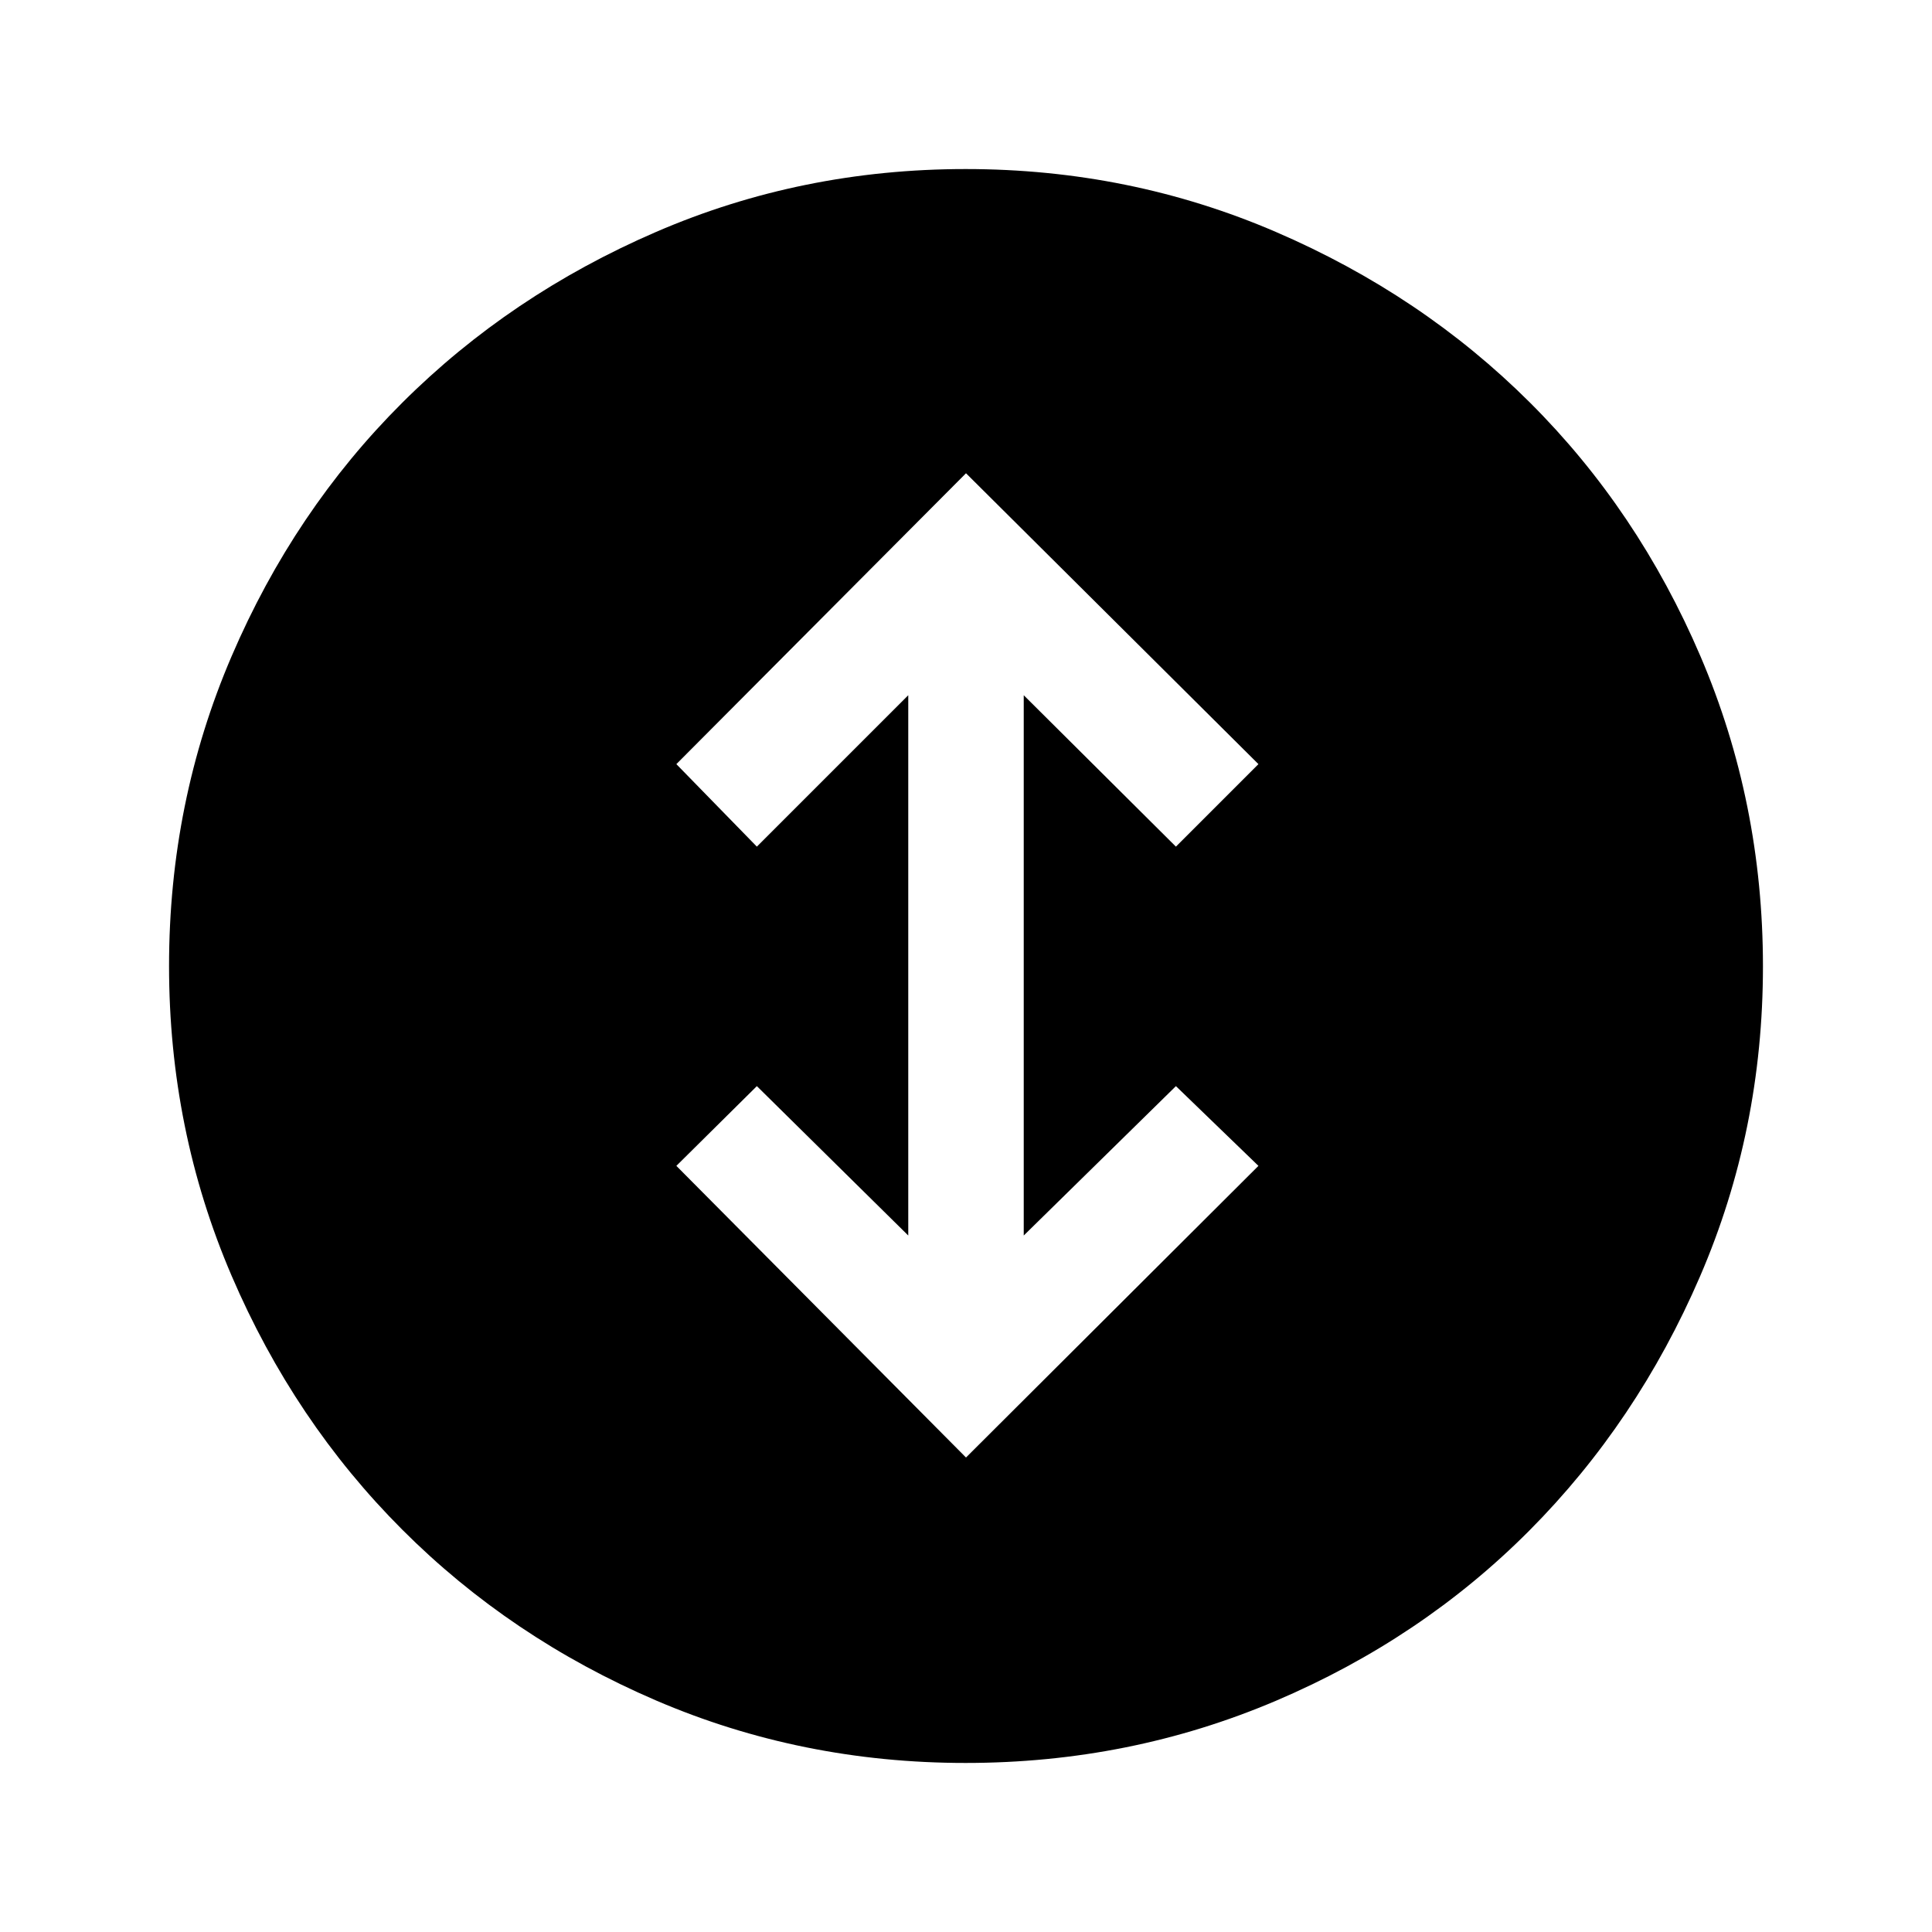 <svg xmlns="http://www.w3.org/2000/svg" height="48" viewBox="0 -960 960 960" width="48"><path d="m480-235.77 145.31-144.92-41-39.62-75.62 74.23v-268.46l75.62 75.23 41-41L480-724.84 336.08-580.31l40 41 75.23-75.23v268.46l-75.23-74.23-40 39.62L480-235.77ZM479.81-84q-81.58 0-153.92-31.09-72.34-31.1-126.05-84.87-53.72-53.76-84.78-126.18Q84-398.55 84-480q0-81.45 31.06-153.86 31.06-72.42 84.78-125.99 53.71-53.58 126.05-84.86Q398.23-876 479.84-876q81.61 0 154.16 31.26 72.55 31.25 126.23 84.78 53.68 53.52 84.72 126.05Q876-561.38 876-479.81q0 81.58-31.26 154.04-31.25 72.46-84.78 126.26-53.52 53.8-126.05 84.66Q561.38-84 479.81-84Z"/></svg>